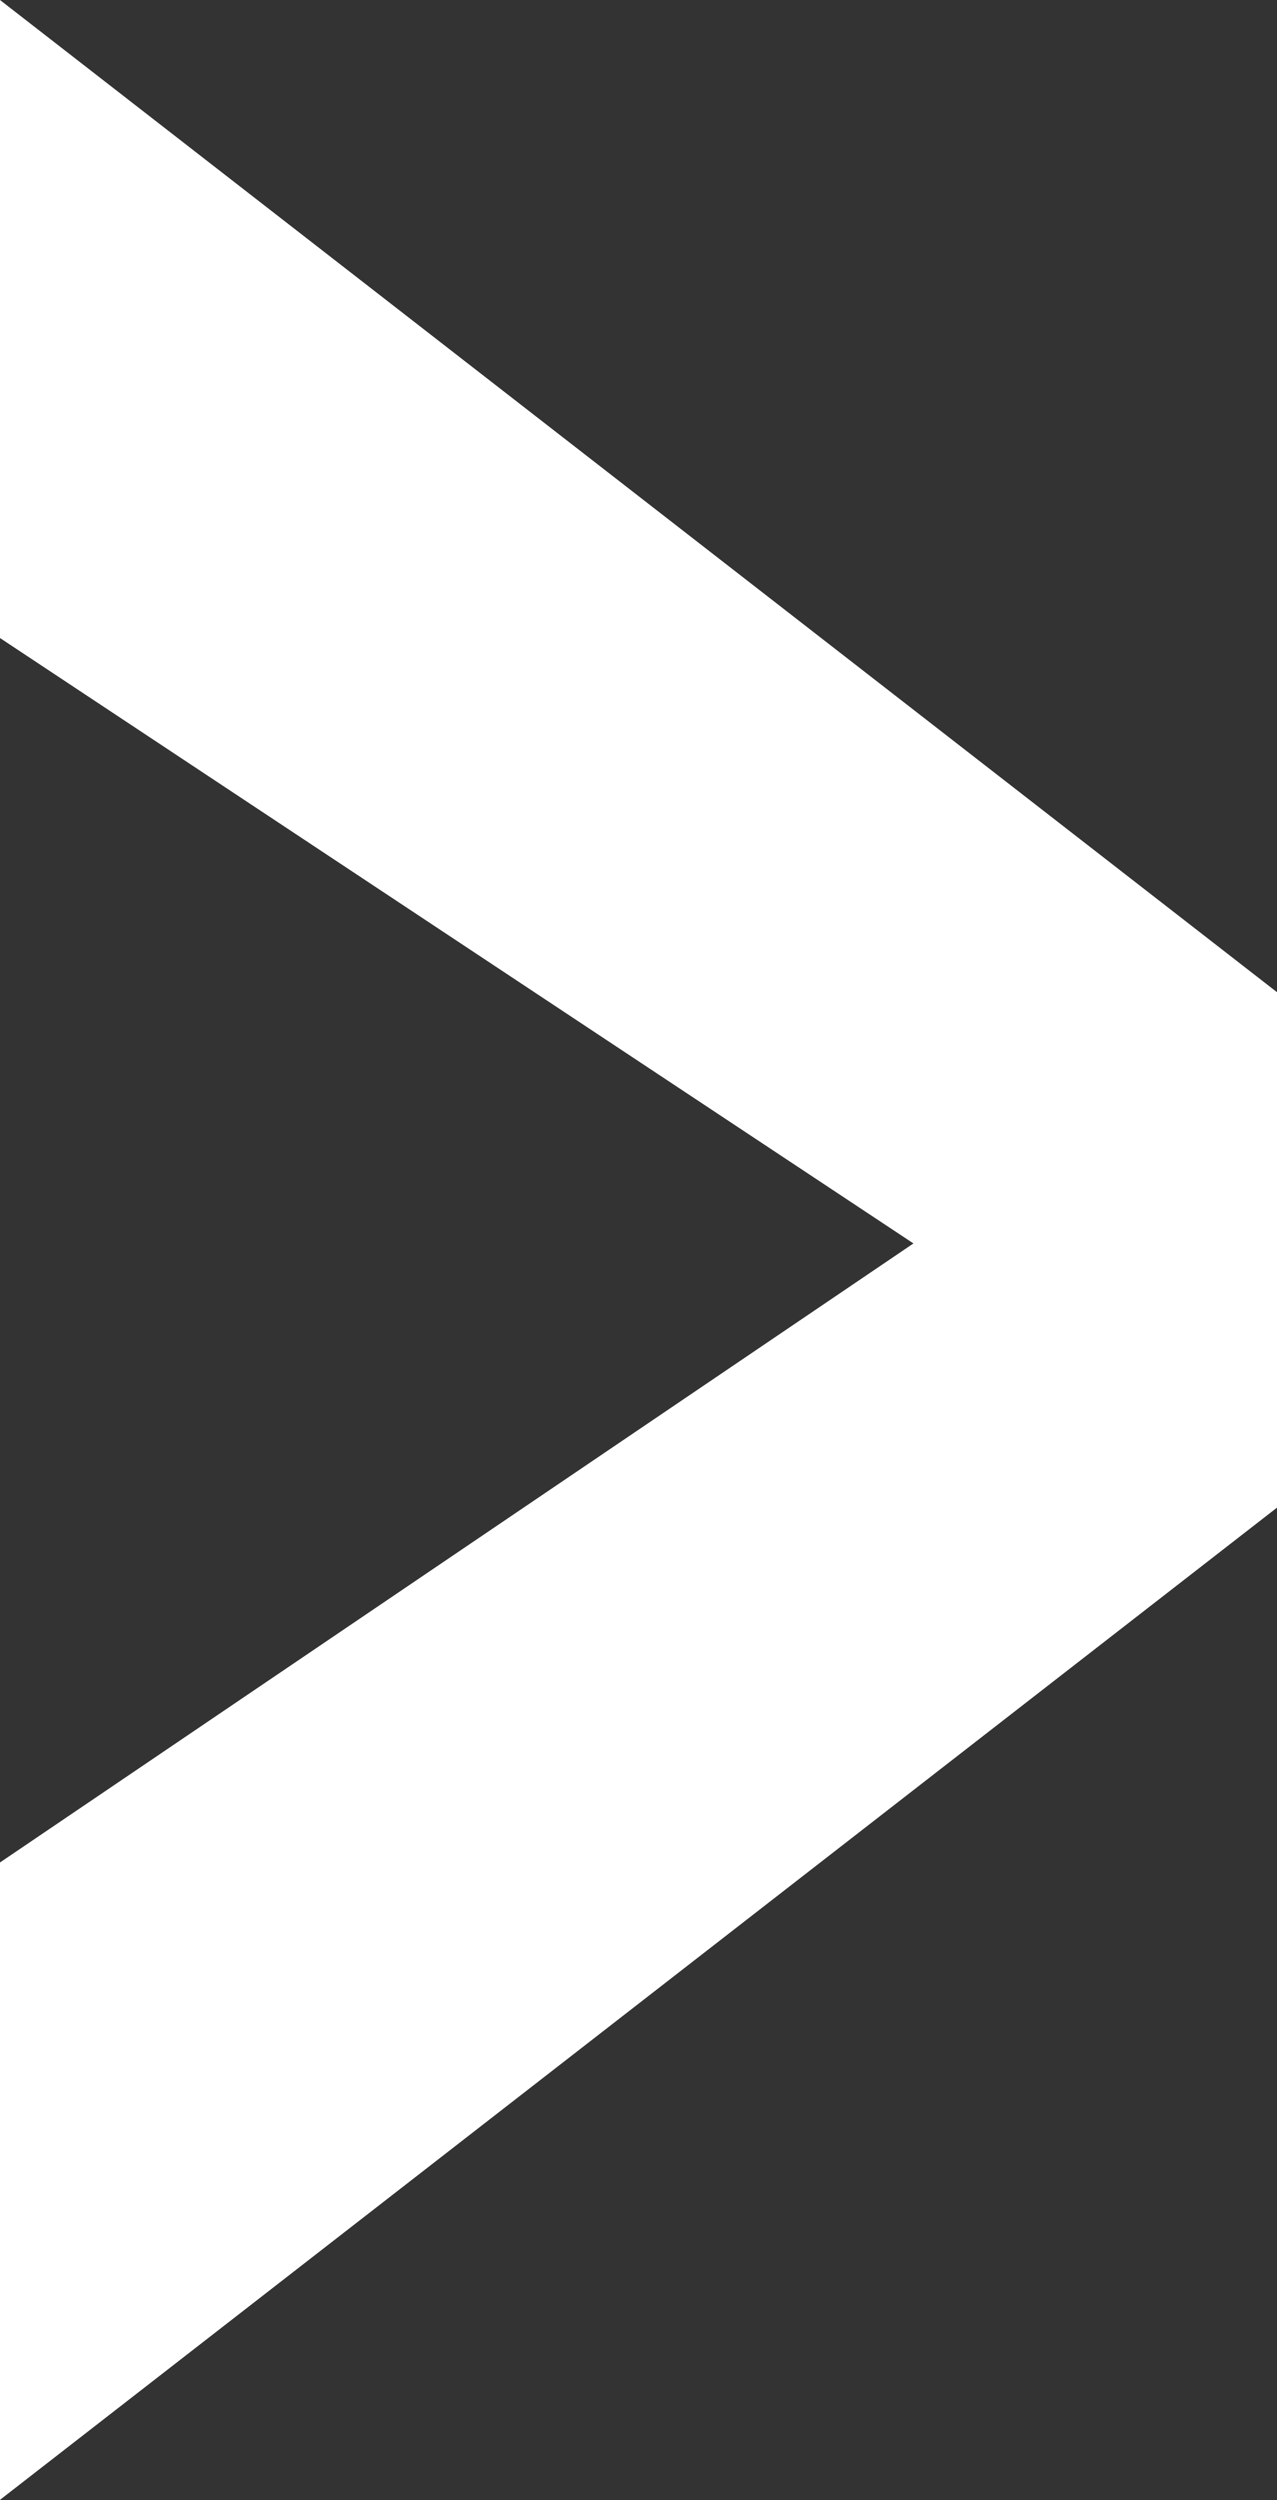 <svg xmlns="http://www.w3.org/2000/svg" width="7.594" height="14.866" viewBox="0 0 7.594 14.866">
  <rect x="0" y="0" width="7.594" height="14.866" fill="#333333" stroke="none"/>
  <path id="Path_107" data-name="Path 107" d="M6.557-2.292l-5.432-3.6V-9.686l7.594,5.9V-.721l-7.594,5.9V1.389Z" transform="translate(-1.125 9.686)" fill="#fff"/>
</svg>

